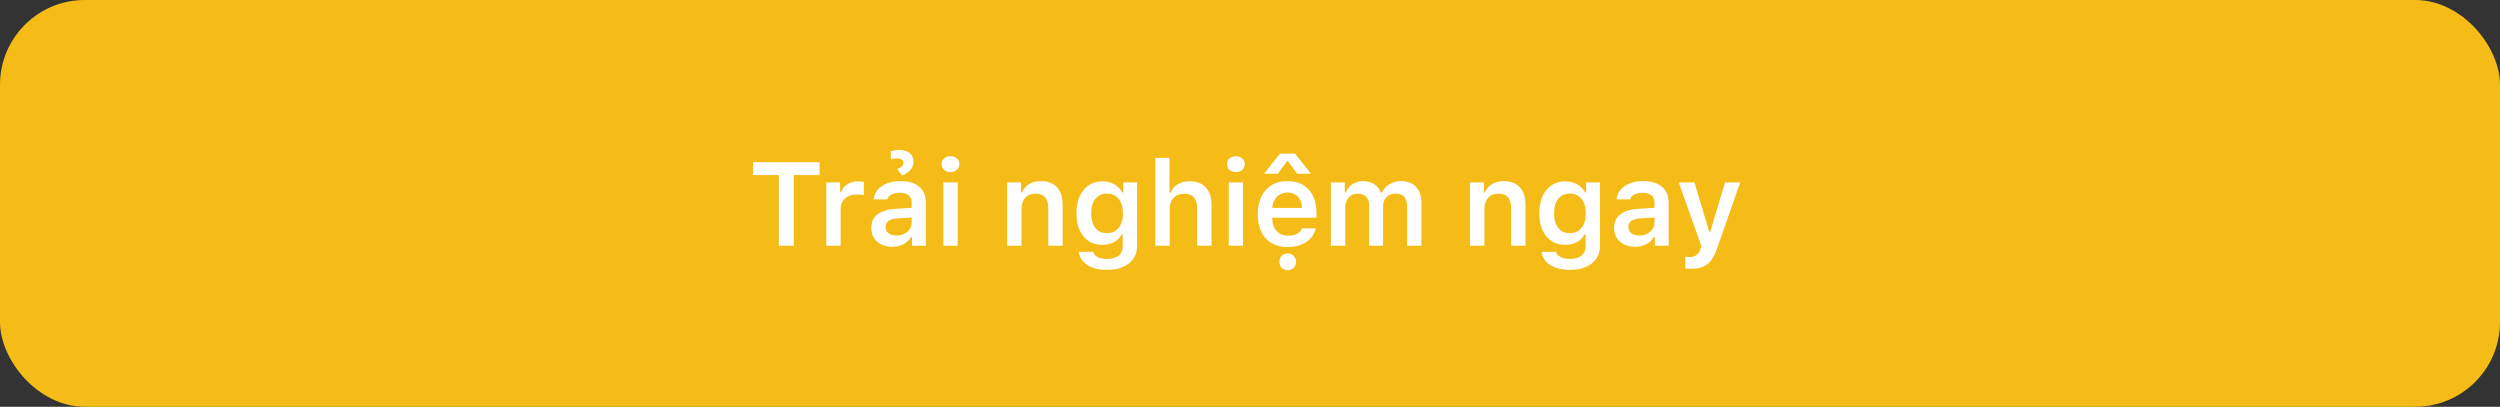 <svg width="295" height="48" viewBox="0 0 295 48" fill="none" xmlns="http://www.w3.org/2000/svg">
<rect x="0" y="0" width="295" height="48" fill="#333333" stroke="none"/>
<rect width="295" height="48" rx="10" fill="#F5BB16"/>
<path d="M93.666 29H91.902V20.66H88.867V19.136H96.708V20.66H93.666V29ZM97.501 29V21.521H99.135V22.684H99.251C99.356 22.31 99.591 22.002 99.955 21.761C100.324 21.519 100.748 21.398 101.227 21.398C101.532 21.398 101.767 21.424 101.931 21.474V23.046C101.757 22.982 101.468 22.95 101.062 22.95C100.511 22.95 100.062 23.11 99.716 23.429C99.37 23.743 99.196 24.16 99.196 24.68V29H97.501ZM105.786 27.79C106.297 27.79 106.723 27.644 107.064 27.352C107.406 27.056 107.577 26.692 107.577 26.259V25.664L105.889 25.773C104.959 25.833 104.494 26.17 104.494 26.785C104.494 27.095 104.613 27.341 104.85 27.523C105.091 27.701 105.403 27.79 105.786 27.79ZM105.287 29.123C104.558 29.123 103.963 28.918 103.503 28.508C103.043 28.098 102.812 27.555 102.812 26.881C102.812 26.206 103.056 25.678 103.544 25.295C104.036 24.912 104.738 24.693 105.649 24.639L107.577 24.523V23.894C107.577 23.524 107.456 23.242 107.215 23.046C106.973 22.85 106.625 22.752 106.169 22.752C105.777 22.752 105.453 22.82 105.198 22.957C104.943 23.089 104.777 23.281 104.699 23.531H103.1C103.168 22.87 103.487 22.346 104.057 21.959C104.631 21.567 105.362 21.371 106.251 21.371C107.208 21.371 107.946 21.592 108.466 22.034C108.99 22.476 109.252 23.096 109.252 23.894V29H107.618V27.975H107.502C107.292 28.335 106.992 28.617 106.6 28.822C106.212 29.023 105.775 29.123 105.287 29.123ZM105.116 18.835V17.851C105.412 17.746 105.75 17.693 106.128 17.693C106.629 17.693 107.033 17.819 107.338 18.069C107.643 18.315 107.796 18.648 107.796 19.067C107.796 19.423 107.675 19.746 107.434 20.038C107.192 20.33 106.866 20.551 106.456 20.701L105.861 19.949C106.085 19.876 106.265 19.774 106.401 19.642C106.538 19.509 106.606 19.368 106.606 19.218C106.606 19.063 106.54 18.938 106.408 18.842C106.276 18.741 106.103 18.691 105.889 18.691C105.583 18.691 105.326 18.739 105.116 18.835ZM111.316 29V21.521H113.005V29H111.316ZM112.157 20.305C111.852 20.305 111.601 20.218 111.405 20.045C111.209 19.867 111.111 19.642 111.111 19.368C111.111 19.095 111.209 18.871 111.405 18.698C111.601 18.52 111.852 18.432 112.157 18.432C112.467 18.432 112.718 18.52 112.909 18.698C113.105 18.871 113.203 19.095 113.203 19.368C113.203 19.642 113.105 19.867 112.909 20.045C112.718 20.218 112.467 20.305 112.157 20.305ZM118.843 29V21.521H120.477V22.718H120.593C120.775 22.289 121.053 21.959 121.427 21.727C121.805 21.49 122.268 21.371 122.814 21.371C123.644 21.371 124.28 21.613 124.722 22.096C125.168 22.579 125.392 23.267 125.392 24.16V29H123.696V24.564C123.696 23.42 123.193 22.848 122.186 22.848C121.68 22.848 121.279 23.009 120.982 23.333C120.686 23.657 120.538 24.094 120.538 24.645V29H118.843ZM129.247 26.888C129.571 27.302 130.026 27.51 130.614 27.51C131.202 27.51 131.665 27.3 132.002 26.881C132.339 26.462 132.508 25.894 132.508 25.179C132.508 24.463 132.339 23.896 132.002 23.477C131.665 23.053 131.202 22.841 130.614 22.841C130.031 22.841 129.575 23.05 129.247 23.47C128.924 23.889 128.762 24.459 128.762 25.179C128.762 25.899 128.924 26.468 129.247 26.888ZM130.614 31.844C129.662 31.844 128.887 31.65 128.29 31.263C127.698 30.875 127.367 30.358 127.299 29.711H129.001C129.056 29.971 129.227 30.176 129.514 30.326C129.805 30.477 130.181 30.552 130.642 30.552C131.22 30.552 131.672 30.422 131.995 30.162C132.319 29.902 132.48 29.538 132.48 29.068V27.653H132.364C132.15 28.054 131.845 28.362 131.448 28.576C131.056 28.786 130.601 28.891 130.081 28.891C129.142 28.891 128.397 28.556 127.846 27.886C127.294 27.211 127.019 26.309 127.019 25.179C127.019 24.03 127.297 23.114 127.853 22.431C128.409 21.742 129.16 21.398 130.108 21.398C130.619 21.398 131.081 21.517 131.496 21.754C131.911 21.991 132.221 22.312 132.426 22.718H132.542V21.521H134.176V29.027C134.176 29.893 133.854 30.579 133.212 31.085C132.569 31.591 131.703 31.844 130.614 31.844ZM136.329 29V18.63H137.997V22.731H138.12C138.298 22.308 138.583 21.977 138.975 21.74C139.367 21.503 139.838 21.385 140.39 21.385C141.196 21.385 141.825 21.629 142.276 22.116C142.732 22.604 142.96 23.29 142.96 24.174V29H141.265V24.577C141.265 24.012 141.137 23.586 140.882 23.299C140.627 23.007 140.253 22.861 139.761 22.861C139.214 22.861 138.788 23.025 138.482 23.354C138.177 23.677 138.024 24.112 138.024 24.659V29H136.329ZM144.99 29V21.521H146.679V29H144.99ZM145.831 20.305C145.526 20.305 145.275 20.218 145.079 20.045C144.883 19.867 144.785 19.642 144.785 19.368C144.785 19.095 144.883 18.871 145.079 18.698C145.275 18.52 145.526 18.432 145.831 18.432C146.141 18.432 146.392 18.52 146.583 18.698C146.779 18.871 146.877 19.095 146.877 19.368C146.877 19.642 146.779 19.867 146.583 20.045C146.392 20.218 146.141 20.305 145.831 20.305ZM151.922 22.718C151.416 22.718 150.999 22.884 150.671 23.217C150.343 23.549 150.16 23.989 150.124 24.536H153.645C153.626 23.98 153.462 23.538 153.152 23.21C152.842 22.882 152.432 22.718 151.922 22.718ZM153.658 26.942H155.265C155.105 27.626 154.729 28.166 154.137 28.562C153.549 28.954 152.817 29.15 151.942 29.15C150.844 29.15 149.98 28.809 149.352 28.125C148.727 27.437 148.415 26.491 148.415 25.288C148.415 24.085 148.729 23.133 149.358 22.431C149.987 21.724 150.844 21.371 151.929 21.371C152.995 21.371 153.829 21.706 154.431 22.376C155.037 23.041 155.34 23.964 155.34 25.145V25.691H150.117V25.78C150.14 26.405 150.318 26.899 150.65 27.264C150.988 27.624 151.434 27.804 151.99 27.804C152.847 27.804 153.403 27.517 153.658 26.942ZM152.811 18.124L154.704 20.503H153.07L151.983 19.033H151.867L150.78 20.503H149.146L151.04 18.124H152.811ZM152.653 31.598C152.466 31.789 152.232 31.885 151.949 31.885C151.667 31.885 151.432 31.789 151.245 31.598C151.058 31.411 150.965 31.178 150.965 30.9C150.965 30.618 151.056 30.381 151.238 30.189C151.425 30.003 151.662 29.909 151.949 29.909C152.232 29.909 152.466 30.003 152.653 30.189C152.84 30.381 152.934 30.618 152.934 30.9C152.934 31.178 152.84 31.411 152.653 31.598ZM157.042 29V21.521H158.676V22.731H158.792C158.951 22.303 159.214 21.97 159.578 21.733C159.943 21.492 160.373 21.371 160.87 21.371C161.376 21.371 161.807 21.492 162.162 21.733C162.518 21.97 162.775 22.303 162.935 22.731H163.051C163.238 22.317 163.534 21.986 163.939 21.74C164.345 21.494 164.805 21.371 165.32 21.371C166.068 21.371 166.653 21.592 167.077 22.034C167.506 22.476 167.72 23.085 167.72 23.859V29H166.031V24.29C166.031 23.328 165.576 22.848 164.664 22.848C164.227 22.848 163.873 22.989 163.604 23.271C163.336 23.554 163.201 23.912 163.201 24.345V29H161.554V24.167C161.554 23.757 161.433 23.436 161.191 23.203C160.95 22.966 160.619 22.848 160.2 22.848C159.781 22.848 159.432 23 159.154 23.306C158.876 23.611 158.737 23.994 158.737 24.454V29H157.042ZM173.462 29V21.521H175.096V22.718H175.212C175.394 22.289 175.672 21.959 176.046 21.727C176.424 21.49 176.887 21.371 177.434 21.371C178.263 21.371 178.899 21.613 179.341 22.096C179.787 22.579 180.011 23.267 180.011 24.16V29H178.315V24.564C178.315 23.42 177.812 22.848 176.805 22.848C176.299 22.848 175.898 23.009 175.602 23.333C175.305 23.657 175.157 24.094 175.157 24.645V29H173.462ZM183.866 26.888C184.19 27.302 184.646 27.51 185.233 27.51C185.821 27.51 186.284 27.3 186.621 26.881C186.958 26.462 187.127 25.894 187.127 25.179C187.127 24.463 186.958 23.896 186.621 23.477C186.284 23.053 185.821 22.841 185.233 22.841C184.65 22.841 184.194 23.05 183.866 23.47C183.543 23.889 183.381 24.459 183.381 25.179C183.381 25.899 183.543 26.468 183.866 26.888ZM185.233 31.844C184.281 31.844 183.506 31.65 182.909 31.263C182.317 30.875 181.986 30.358 181.918 29.711H183.62C183.675 29.971 183.846 30.176 184.133 30.326C184.424 30.477 184.8 30.552 185.261 30.552C185.84 30.552 186.291 30.422 186.614 30.162C186.938 29.902 187.1 29.538 187.1 29.068V27.653H186.983C186.769 28.054 186.464 28.362 186.067 28.576C185.675 28.786 185.22 28.891 184.7 28.891C183.761 28.891 183.016 28.556 182.465 27.886C181.913 27.211 181.638 26.309 181.638 25.179C181.638 24.03 181.916 23.114 182.472 22.431C183.028 21.742 183.78 21.398 184.728 21.398C185.238 21.398 185.701 21.517 186.115 21.754C186.53 21.991 186.84 22.312 187.045 22.718H187.161V21.521H188.795V29.027C188.795 29.893 188.474 30.579 187.831 31.085C187.188 31.591 186.323 31.844 185.233 31.844ZM193.437 27.79C193.947 27.79 194.373 27.644 194.715 27.352C195.057 27.056 195.228 26.692 195.228 26.259V25.664L193.539 25.773C192.609 25.833 192.145 26.17 192.145 26.785C192.145 27.095 192.263 27.341 192.5 27.523C192.742 27.701 193.054 27.79 193.437 27.79ZM192.938 29.123C192.208 29.123 191.614 28.918 191.153 28.508C190.693 28.098 190.463 27.555 190.463 26.881C190.463 26.206 190.707 25.678 191.194 25.295C191.687 24.912 192.388 24.693 193.3 24.639L195.228 24.523V23.894C195.228 23.524 195.107 23.242 194.865 23.046C194.624 22.85 194.275 22.752 193.819 22.752C193.427 22.752 193.104 22.82 192.849 22.957C192.593 23.089 192.427 23.281 192.35 23.531H190.75C190.818 22.87 191.137 22.346 191.707 21.959C192.281 21.567 193.013 21.371 193.901 21.371C194.858 21.371 195.597 21.592 196.116 22.034C196.64 22.476 196.902 23.096 196.902 23.894V29H195.269V27.975H195.152C194.943 28.335 194.642 28.617 194.25 28.822C193.863 29.023 193.425 29.123 192.938 29.123ZM199.534 31.714C199.183 31.714 198.96 31.705 198.864 31.686V30.299C198.951 30.317 199.106 30.326 199.329 30.326C199.689 30.326 199.974 30.251 200.184 30.101C200.398 29.95 200.56 29.704 200.669 29.362L200.758 29.034L198.085 21.521H199.944L201.694 27.359H201.811L203.554 21.521H205.345L202.645 29.239C202.33 30.164 201.943 30.807 201.482 31.167C201.027 31.532 200.377 31.714 199.534 31.714Z" fill="white"/>
</svg>
